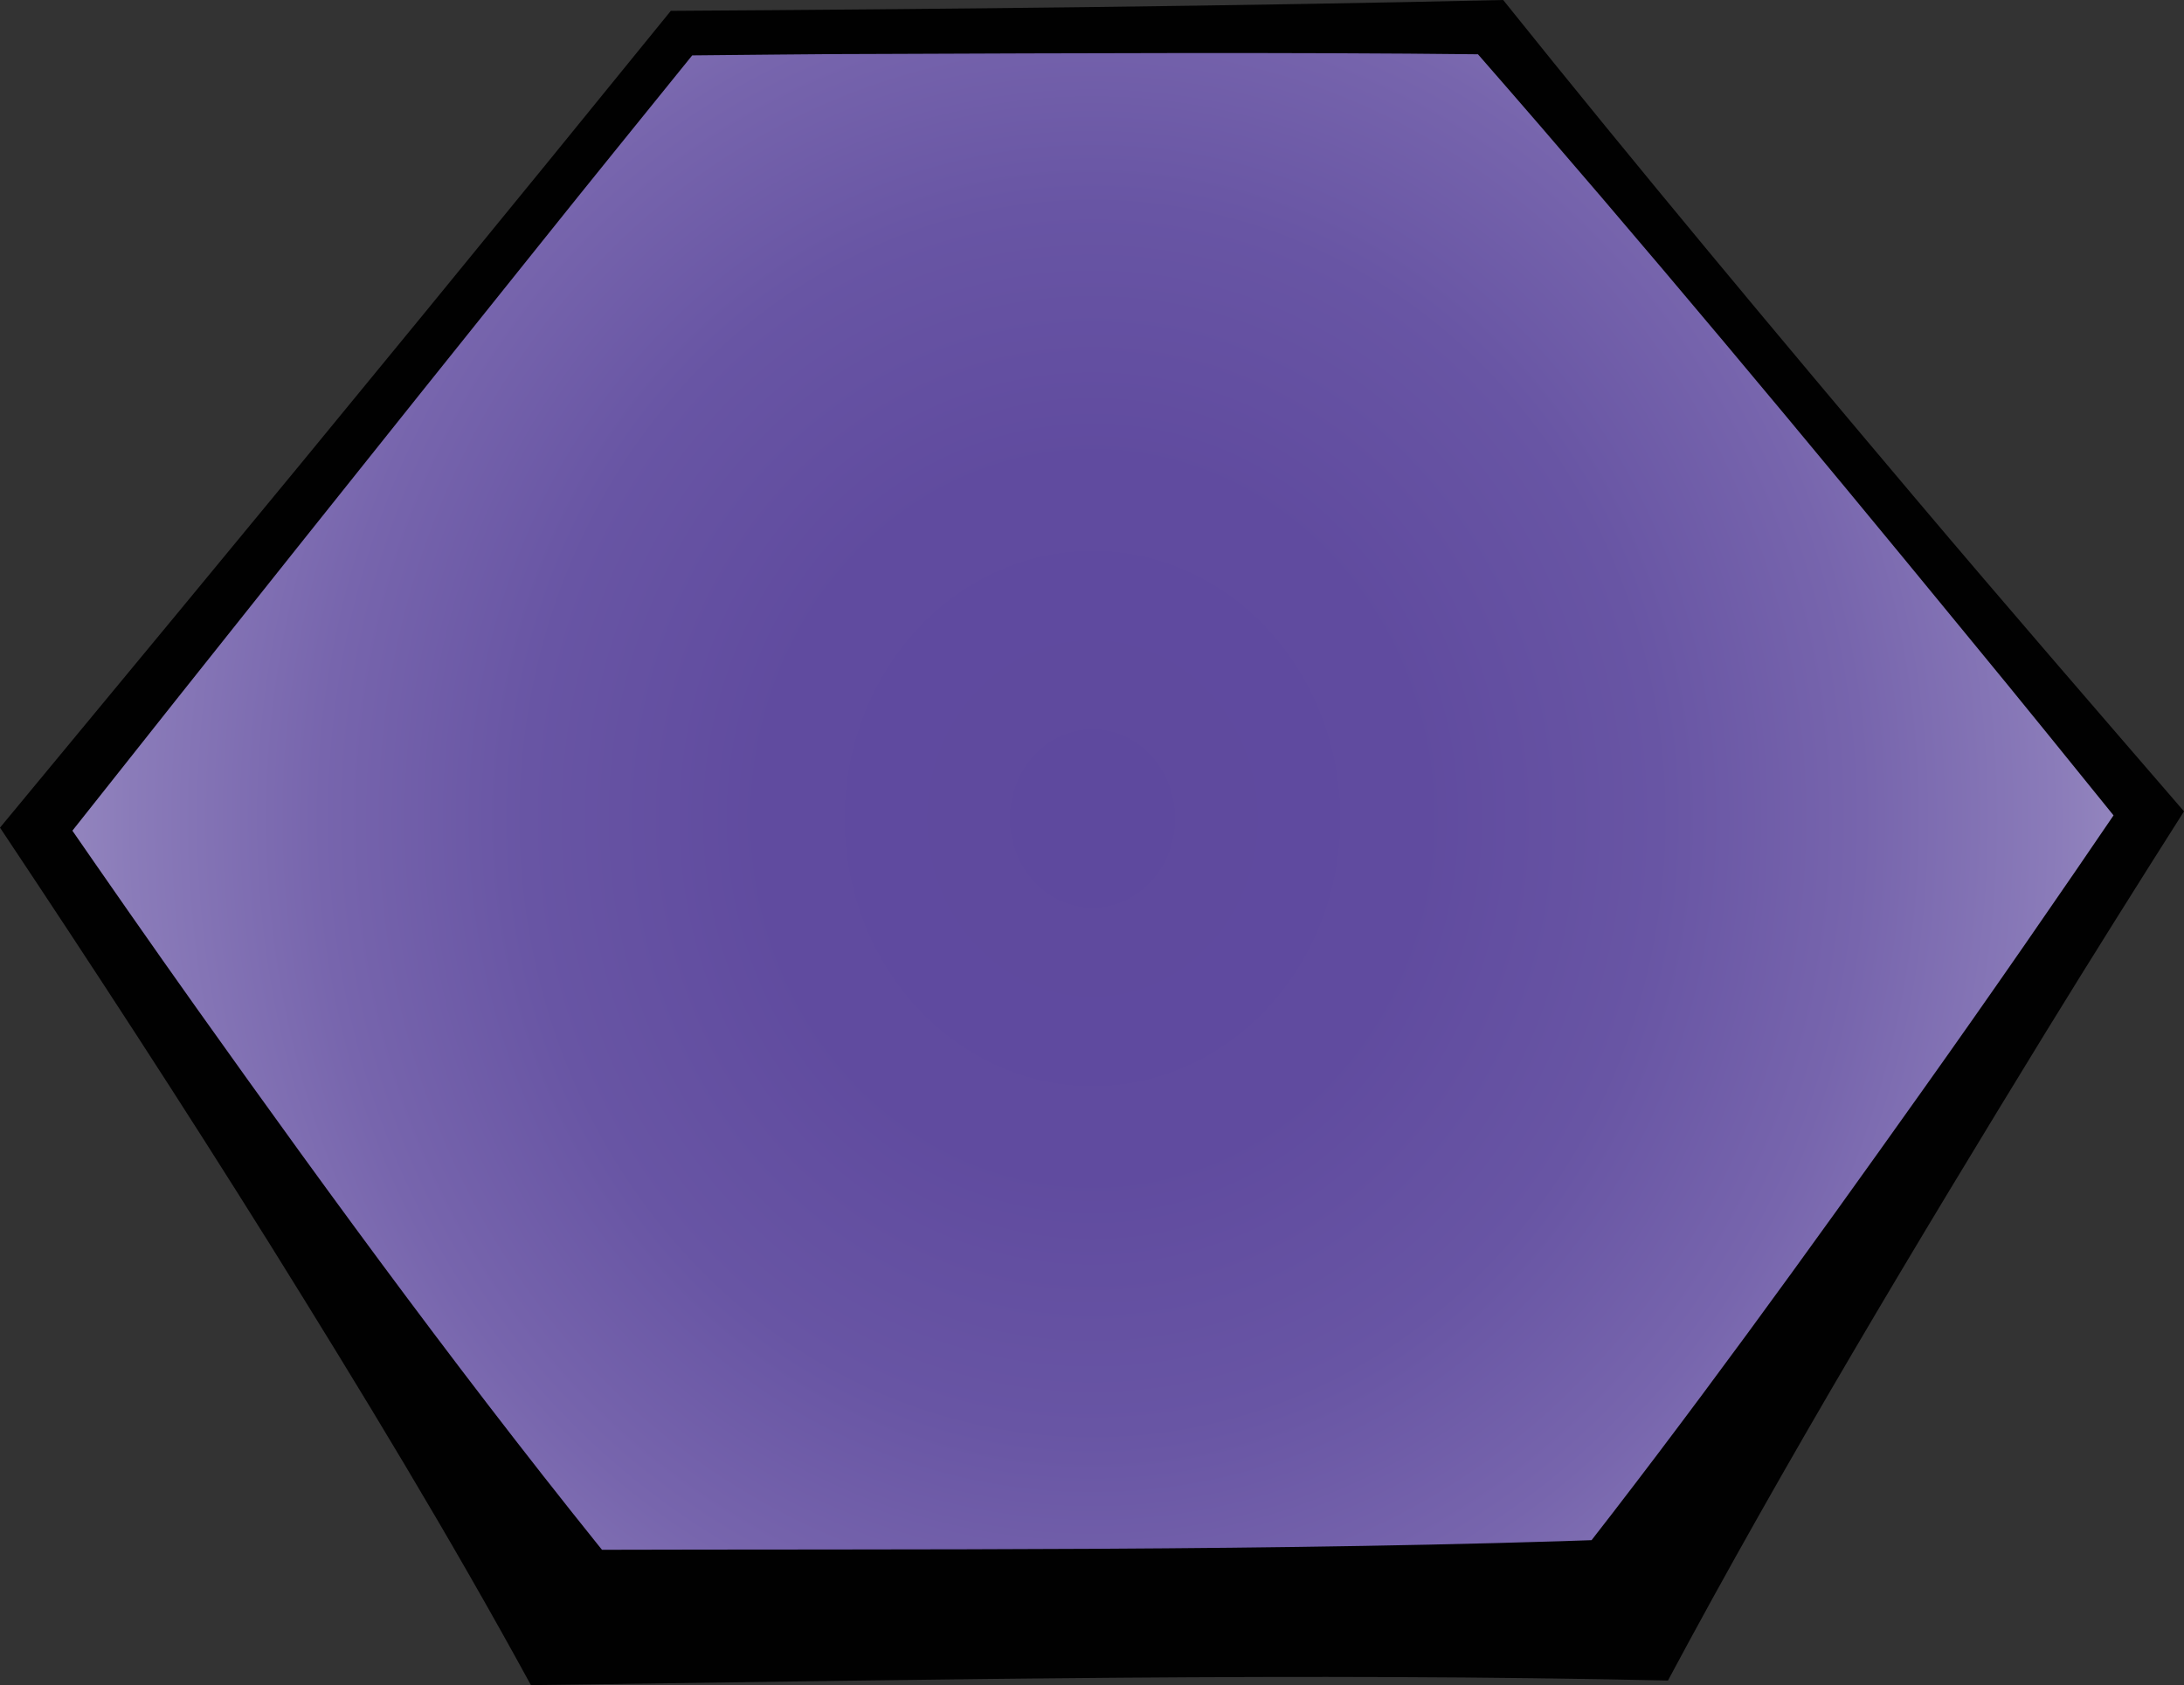 <?xml version="1.0" encoding="UTF-8"?>
<svg id="b" data-name="Layer 2" xmlns="http://www.w3.org/2000/svg" width="310.14" height="239.32" xmlns:xlink="http://www.w3.org/1999/xlink" viewBox="0 0 310.14 239.32">
  <rect x="0" y="0" width="310.14" height="239.32" fill="#333333" stroke="none"/>
  <defs>
    <style>
      .e {
        fill: url(#d);
      }

      .f {
        fill: #010101;
      }
    </style>
    <radialGradient id="d" cx="155.14" cy="116.77" fx="155.14" fy="116.77" r="223.46" gradientTransform="translate(0 -9.87) scale(1 1.08)" gradientUnits="userSpaceOnUse">
      <stop offset="0" stop-color="#5e499e"/>
      <stop offset=".21" stop-color="#604b9f"/>
      <stop offset=".36" stop-color="#6855a4"/>
      <stop offset=".49" stop-color="#7765ad"/>
      <stop offset=".61" stop-color="#8a7bb9"/>
      <stop offset=".73" stop-color="#a498c8"/>
      <stop offset=".84" stop-color="#c4bcdb"/>
      <stop offset=".95" stop-color="#e8e6f1"/>
      <stop offset="1" stop-color="#fff"/>
    </radialGradient>
  </defs>
  <g id="c" data-name="Layer 1">
    <g>
      <polygon class="e" points="211.67 3.86 305.14 115.6 230.97 228.57 80.97 229.68 5.14 117.81 96.78 4.7 211.67 3.86"/>
      <path class="f" d="M213.46,0c19.12,23.86,39.11,47.76,58.84,71.13,12.16,14.4,25.57,29.88,37.84,44.1-6.58,10.36-13.12,20.77-19.55,31.23-18.37,29.98-37.15,61.21-53.73,92.21-51.05-1.14-104.63-.12-155.82.58,0,0-5.65.07-5.65.07-11.59-21.25-24.18-41.92-36.96-62.44-12.49-19.99-25.36-39.73-38.43-59.34,0,0,1.93-2.33,1.93-2.33l23.2-28.04C47.77,59.8,72.89,29.12,95.26,1.54c38.03-.23,80.14-.67,118.19-1.54h0ZM209.89,7.71c-25.83-.3-58.76-.15-84.71-.05-9.45,0-18.92.15-28.38.22l2.44-1.18c-7.62,9.44-15.28,18.85-22.85,28.33C55.19,61.46,29.37,93.82,8.35,120.41c0,0,.21-4.92.21-4.92,6.4,9.26,12.83,18.51,19.36,27.69,19.61,27.57,39.6,54.86,60.97,81.13,0,0-7.99-4.2-7.99-4.2,49.24-.15,100.93.26,150-1.54,0,0-8.29,4.51-8.29,4.51,17.04-21.62,34.3-45.56,50.27-68.04,9.8-13.77,19.4-27.68,28.9-41.65l.28,4.79c-7.55-9.33-15.09-18.69-22.74-27.96-22.56-27.52-46.07-55.78-69.43-82.5h0Z"/>
    </g>
  </g>
</svg>